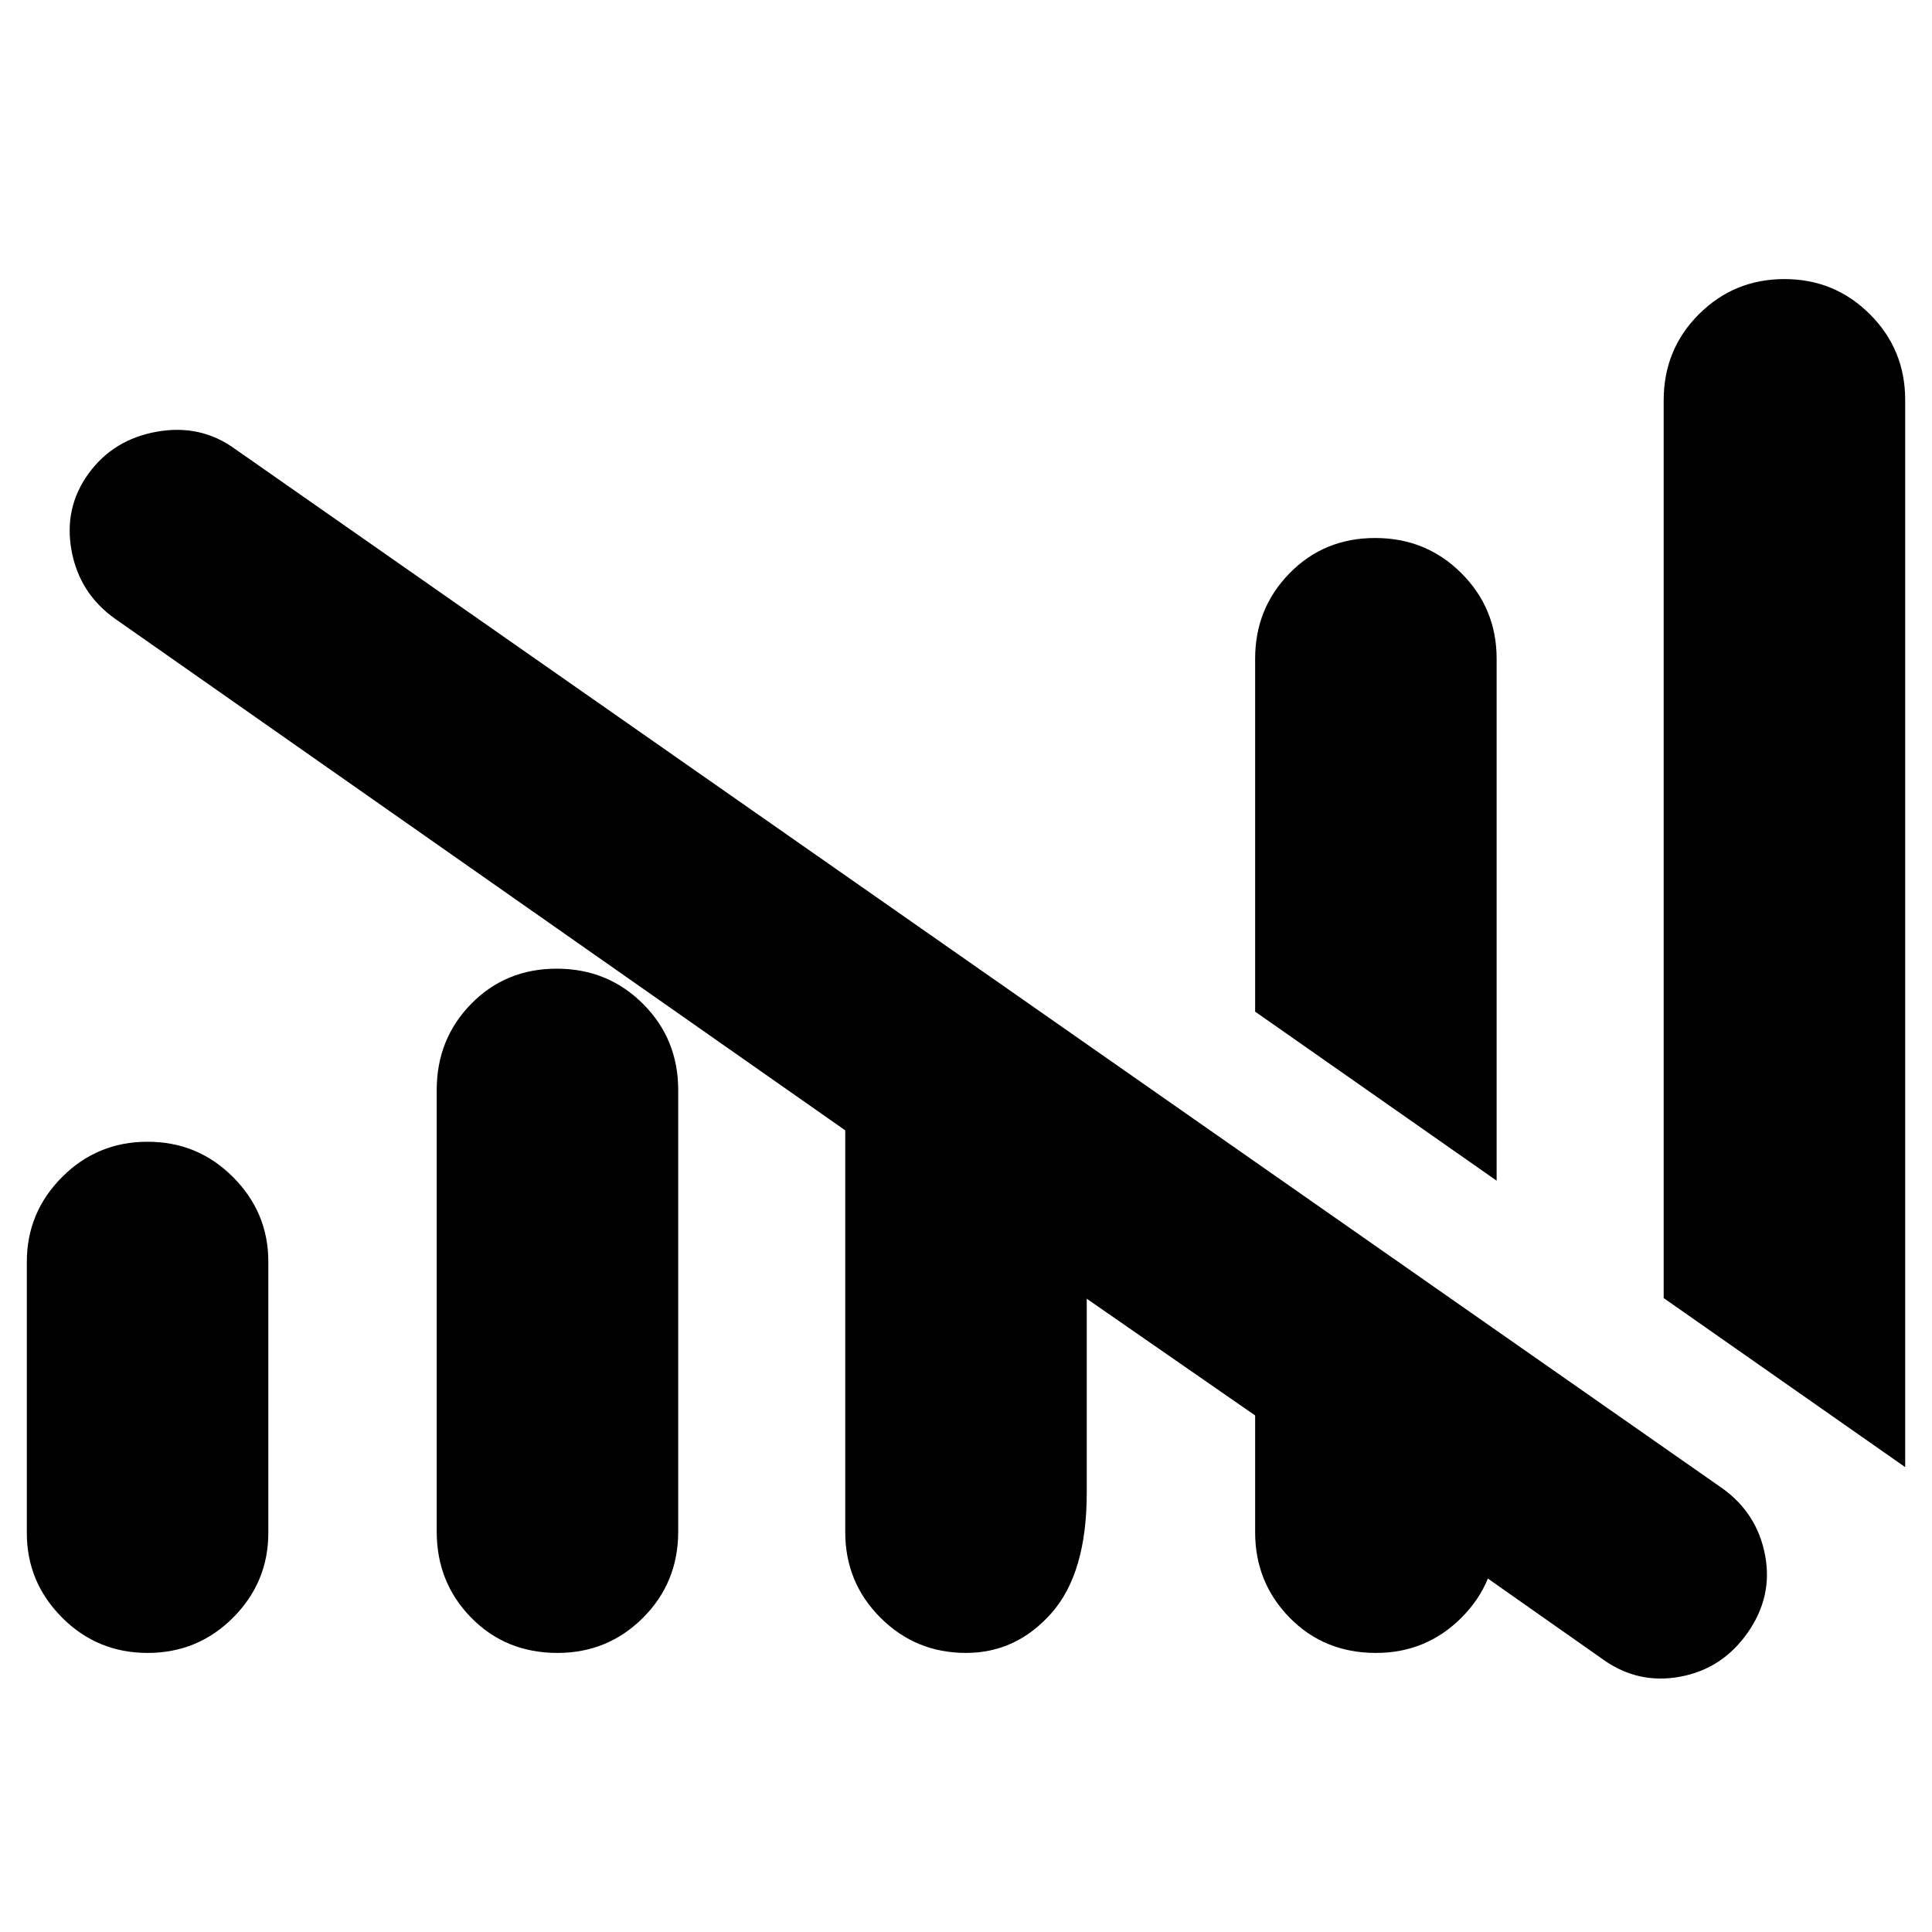<svg xmlns="http://www.w3.org/2000/svg" height="40" viewBox="0 -960 960 960" width="40"><path d="M420-198.67v-199.66L57-652.67q-17.58-12.59-21.46-33.79-3.87-21.21 8.46-38.21 12.33-17 34-20.83 21.67-3.83 38.67 8.5L856-220.33q17.08 12.33 21.04 33 3.96 20.66-8.66 38.64-12.62 17.97-33.5 21.83-20.88 3.86-38.21-8.47L679-218h64.67v19.33q0 25-17.49 42.5t-42.47 17.5q-25.71 0-42.88-17.5-17.16-17.5-17.16-42.5v-58l-83.67-58v96.45q0 39.89-17.5 59.72T480-138.67q-25 0-42.5-17.5t-17.5-42.5Zm-406.67.47v-134.75q0-24.61 17.5-42.16 17.5-17.56 42.5-17.56t42.5 17.59q17.5 17.58 17.5 41.94v134.76q0 24.6-17.5 42.16-17.5 17.55-42.5 17.55t-42.5-17.58q-17.5-17.58-17.5-41.95ZM217-199v-219.33q0-25.39 17.13-42.86 17.13-17.48 42.5-17.48t42.87 17.48q17.5 17.47 17.5 42.86V-199q0 25.39-17.49 42.86t-42.47 17.47q-25.71 0-42.87-17.47Q217-173.61 217-199Zm526.67-174.33-120-84v-175.34q0-25 17.12-42.5 17.13-17.5 42.5-17.5 25.38 0 42.88 17.5 17.5 17.5 17.5 42.5v259.34Zm203 142.33-120-84v-446.03q0-25.36 17.5-42.83t42.5-17.47q25 0 42.5 17.5t17.5 42.5V-231Z"/></svg>